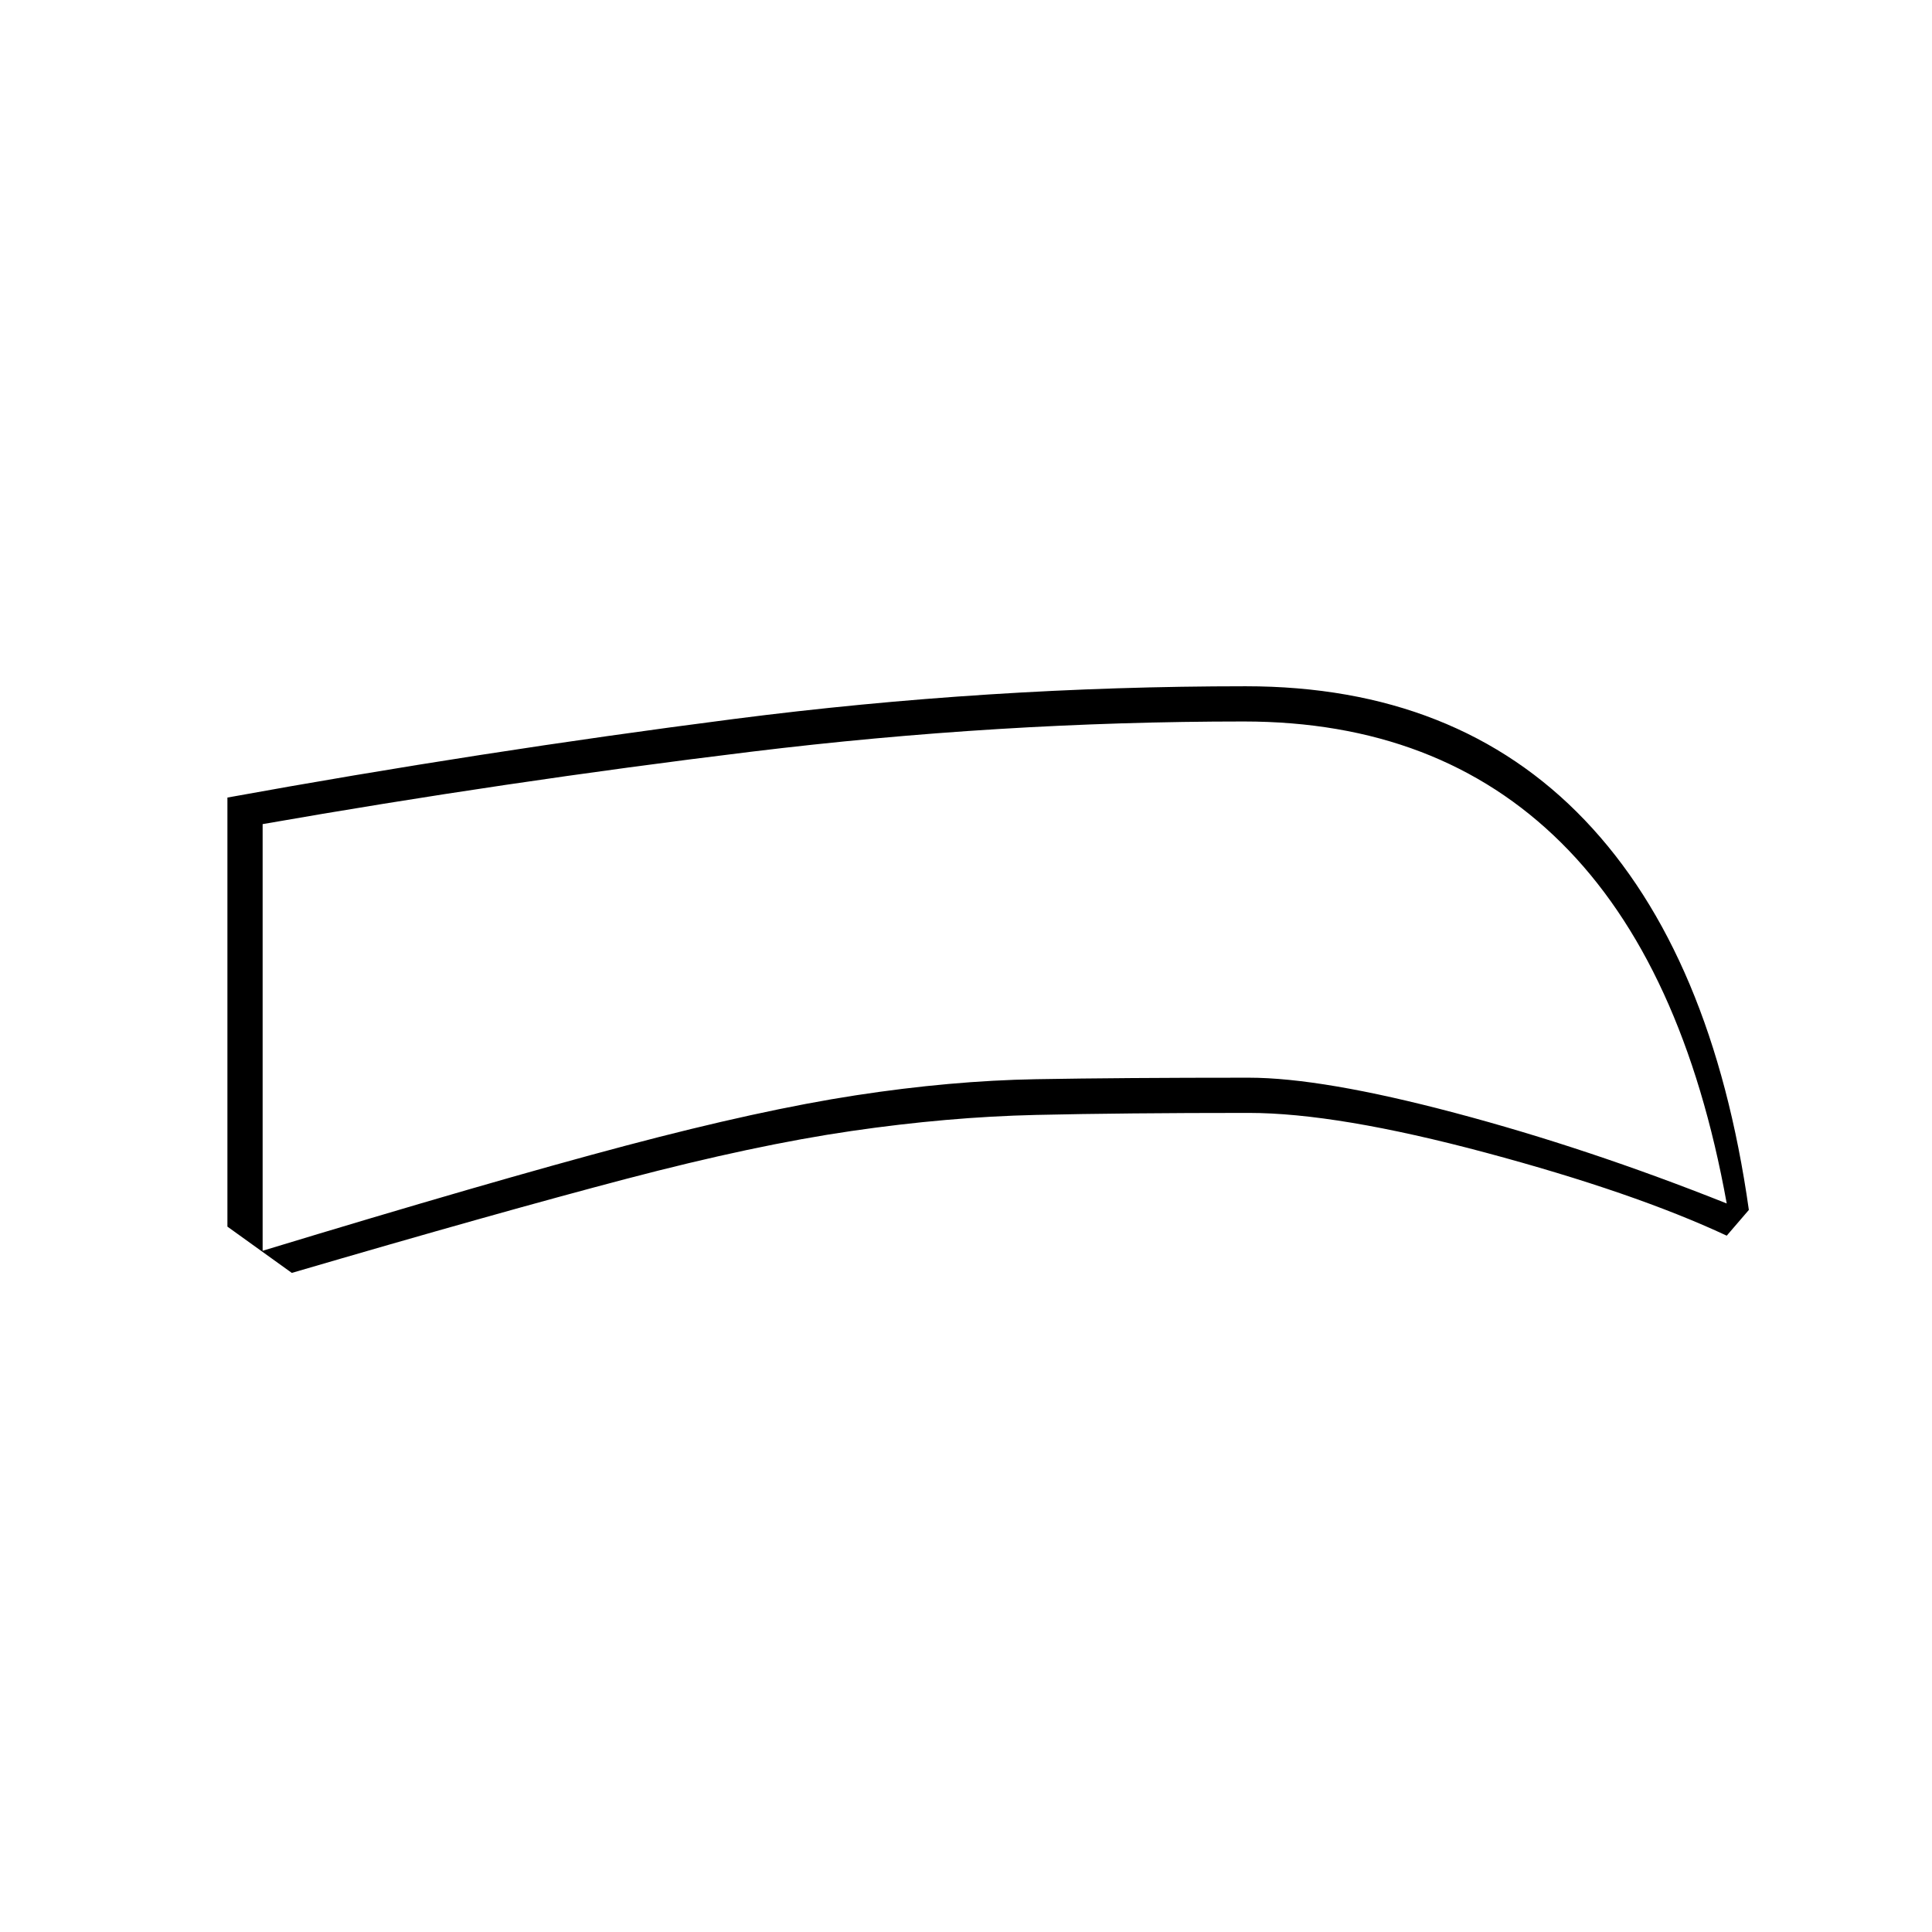 <svg xmlns="http://www.w3.org/2000/svg" height="20" viewBox="0 -960 960 960" width="20"><path d="M620.5-407q-62 0-105.75 1T423-398q-48 7-111.75 23.75T145-327.5l-32-23v-213.2q125.5-22.8 251.75-39.05Q491-619 619-619q104.91 0 168.45 66.5Q851-486 869-358.79L858-346q-46-21.5-119.75-41.25T620.5-407Zm0-17.5q36.5 0 102.5 17.5t135 45q-21.5-119-82.25-179.25T618-601.5q-121.5 0-244.5 15t-243 36v212Q244-373 311-390.75t114.25-25q47.25-7.25 89.5-8t105.75-.75Zm-126-96.5Z"/></svg>